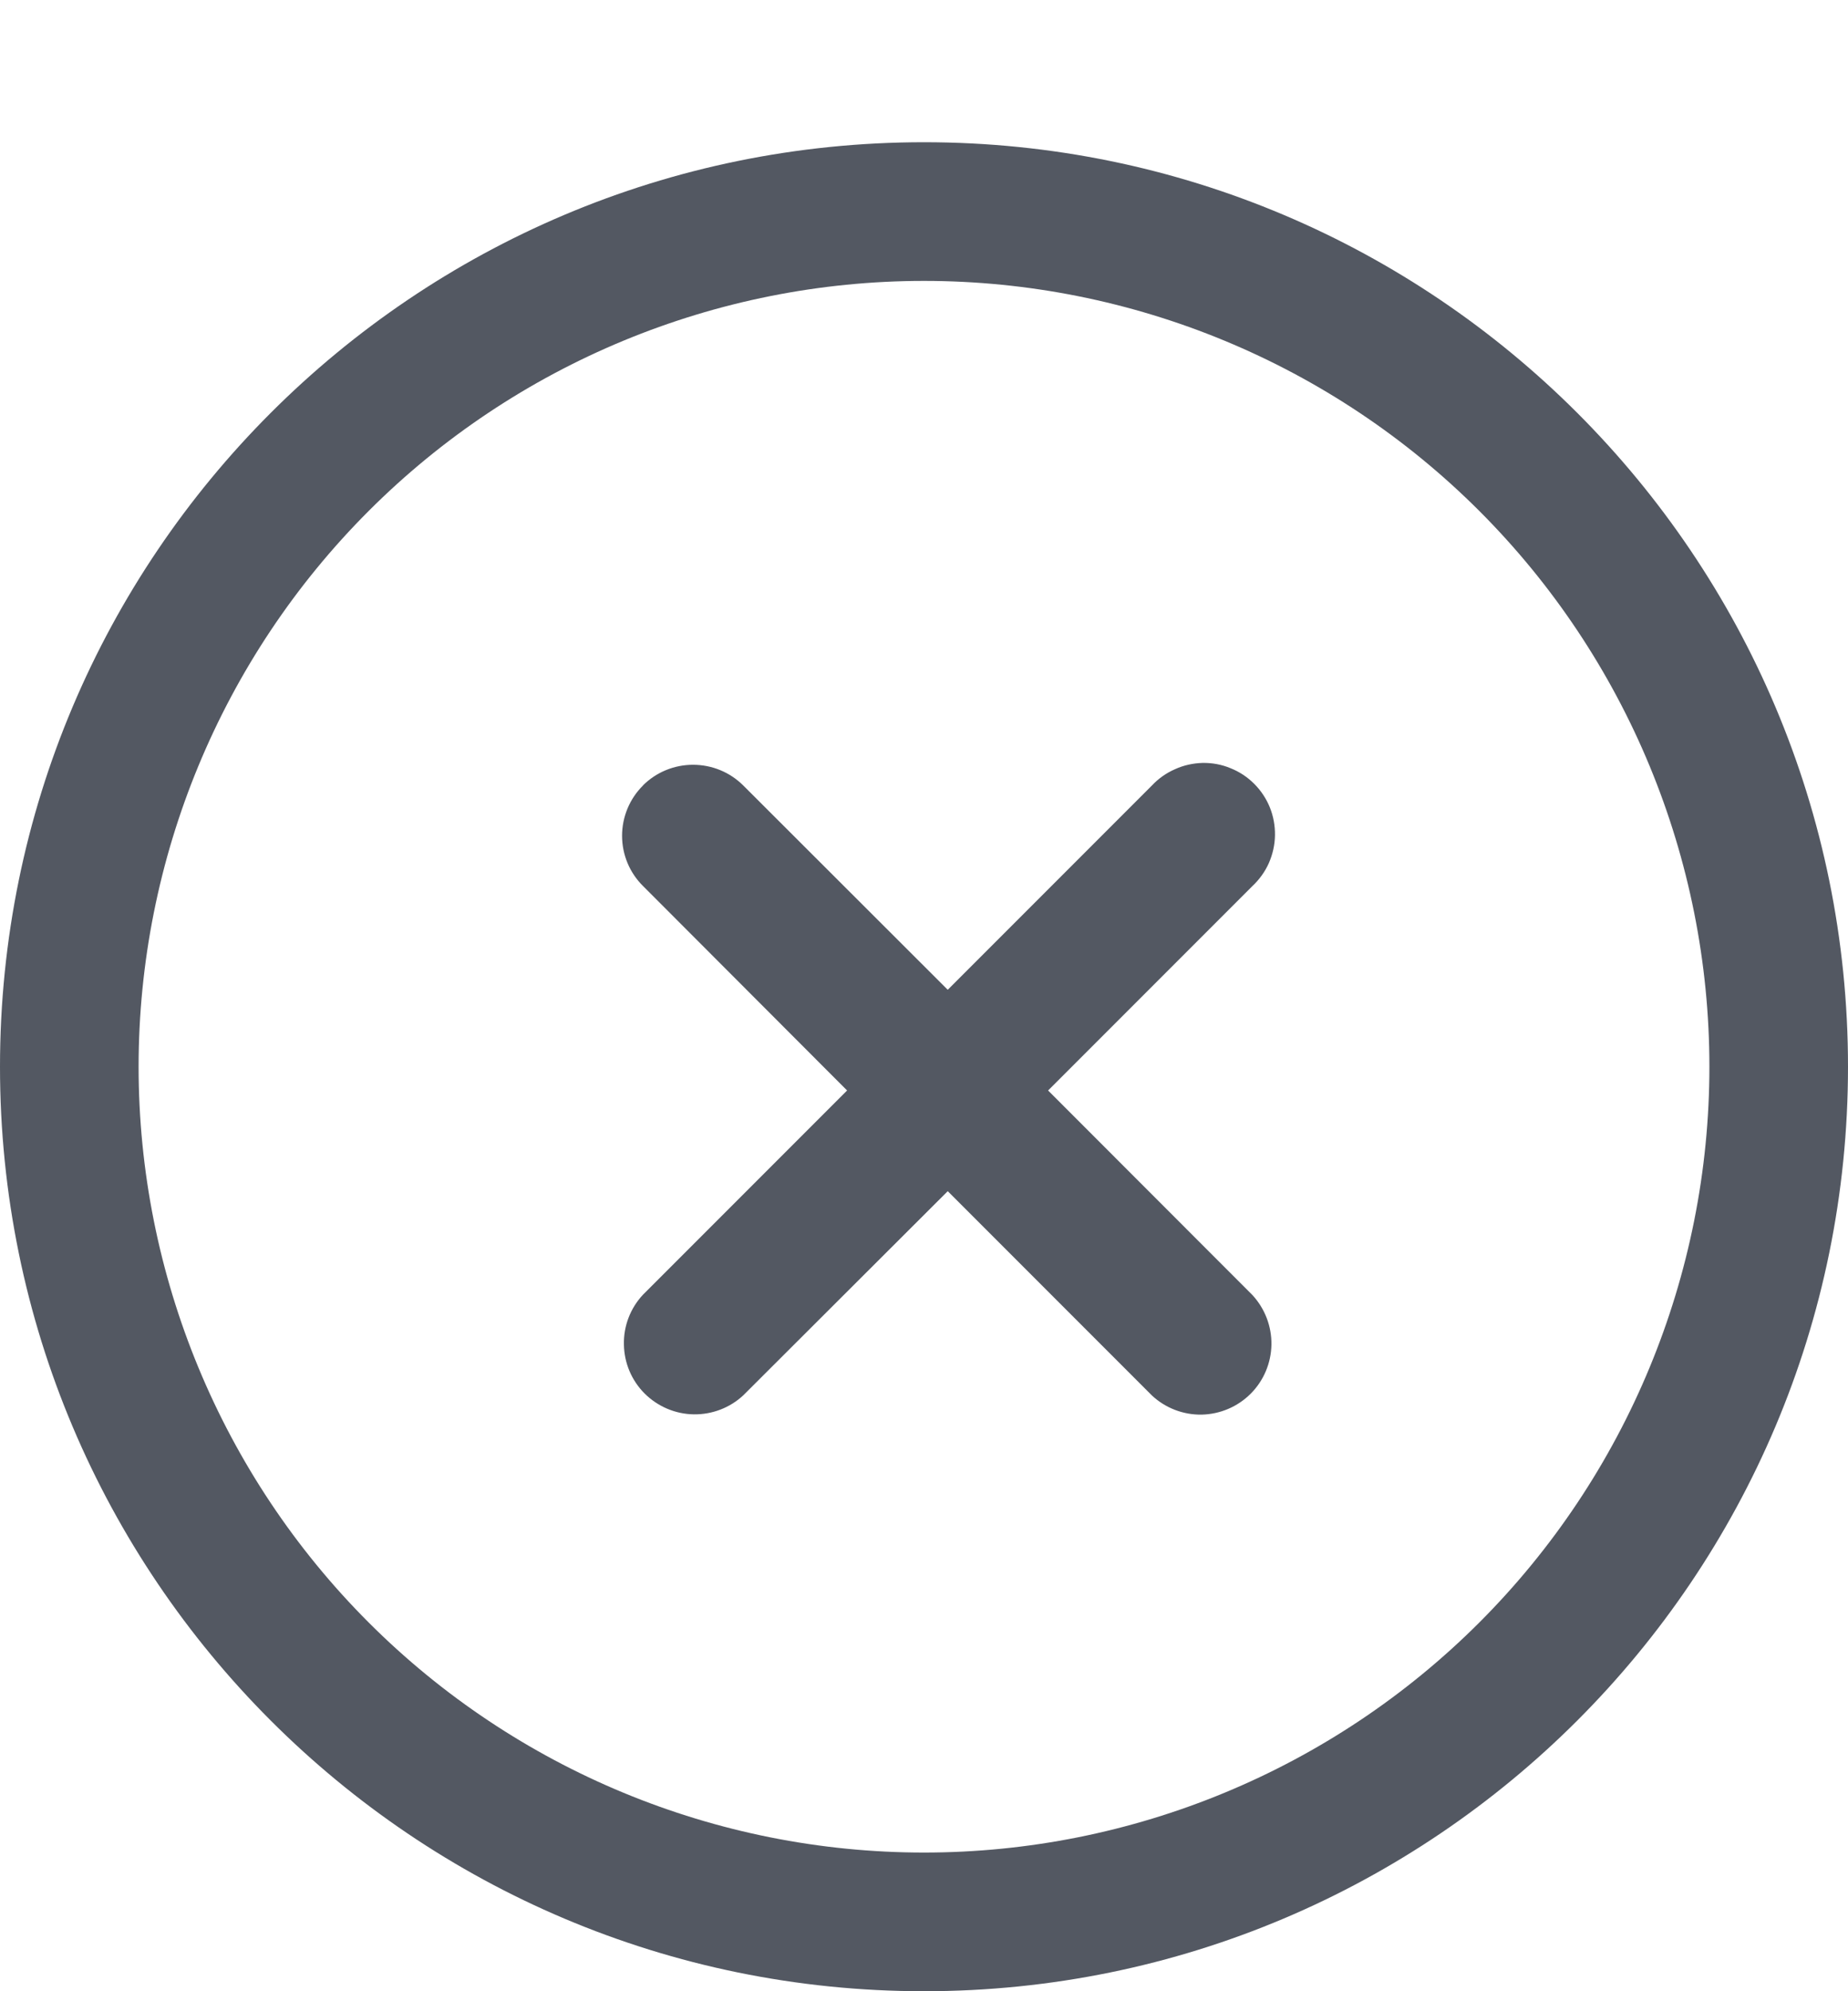 <svg width="13" height="14" viewBox="0 0 13 14" fill="none" xmlns="http://www.w3.org/2000/svg">
<path d="M4.523 5.523C4.429 5.616 4.376 5.744 4.376 5.876C4.376 6.009 4.429 6.136 4.523 6.229L5.959 7.667L4.523 9.103C4.434 9.198 4.386 9.324 4.389 9.453C4.391 9.583 4.443 9.706 4.535 9.798C4.627 9.889 4.75 9.942 4.88 9.944C5.009 9.946 5.135 9.898 5.229 9.81L6.667 8.375L8.103 9.811C8.198 9.9 8.324 9.948 8.453 9.946C8.583 9.943 8.706 9.891 8.798 9.799C8.889 9.708 8.942 9.584 8.944 9.454C8.946 9.325 8.898 9.2 8.81 9.105L7.373 7.667L8.81 6.23C8.859 6.184 8.899 6.129 8.926 6.068C8.953 6.006 8.968 5.94 8.969 5.873C8.97 5.806 8.958 5.739 8.933 5.677C8.908 5.615 8.87 5.558 8.823 5.511C8.775 5.463 8.719 5.426 8.656 5.401C8.594 5.375 8.527 5.363 8.46 5.364C8.393 5.366 8.327 5.38 8.266 5.408C8.204 5.435 8.149 5.474 8.103 5.523L6.667 6.959L5.229 5.523C5.135 5.429 5.008 5.377 4.875 5.377C4.743 5.377 4.616 5.429 4.522 5.523" fill="#535862"/>
<path fill-rule="evenodd" clip-rule="evenodd" d="M6.5 1C2.91 1 0 3.91 0 7.5C0 11.09 2.91 14 6.5 14C10.09 14 13 11.09 13 7.5C13 3.91 10.09 1 6.5 1ZM0.975 7.5C0.975 6.035 1.557 4.629 2.593 3.593C3.629 2.557 5.035 1.975 6.5 1.975C7.965 1.975 9.371 2.557 10.407 3.593C11.443 4.629 12.025 6.035 12.025 7.5C12.025 8.965 11.443 10.371 10.407 11.407C9.371 12.443 7.965 13.025 6.5 13.025C5.035 13.025 3.629 12.443 2.593 11.407C1.557 10.371 0.975 8.965 0.975 7.5Z" fill="#535862"/>
</svg>
